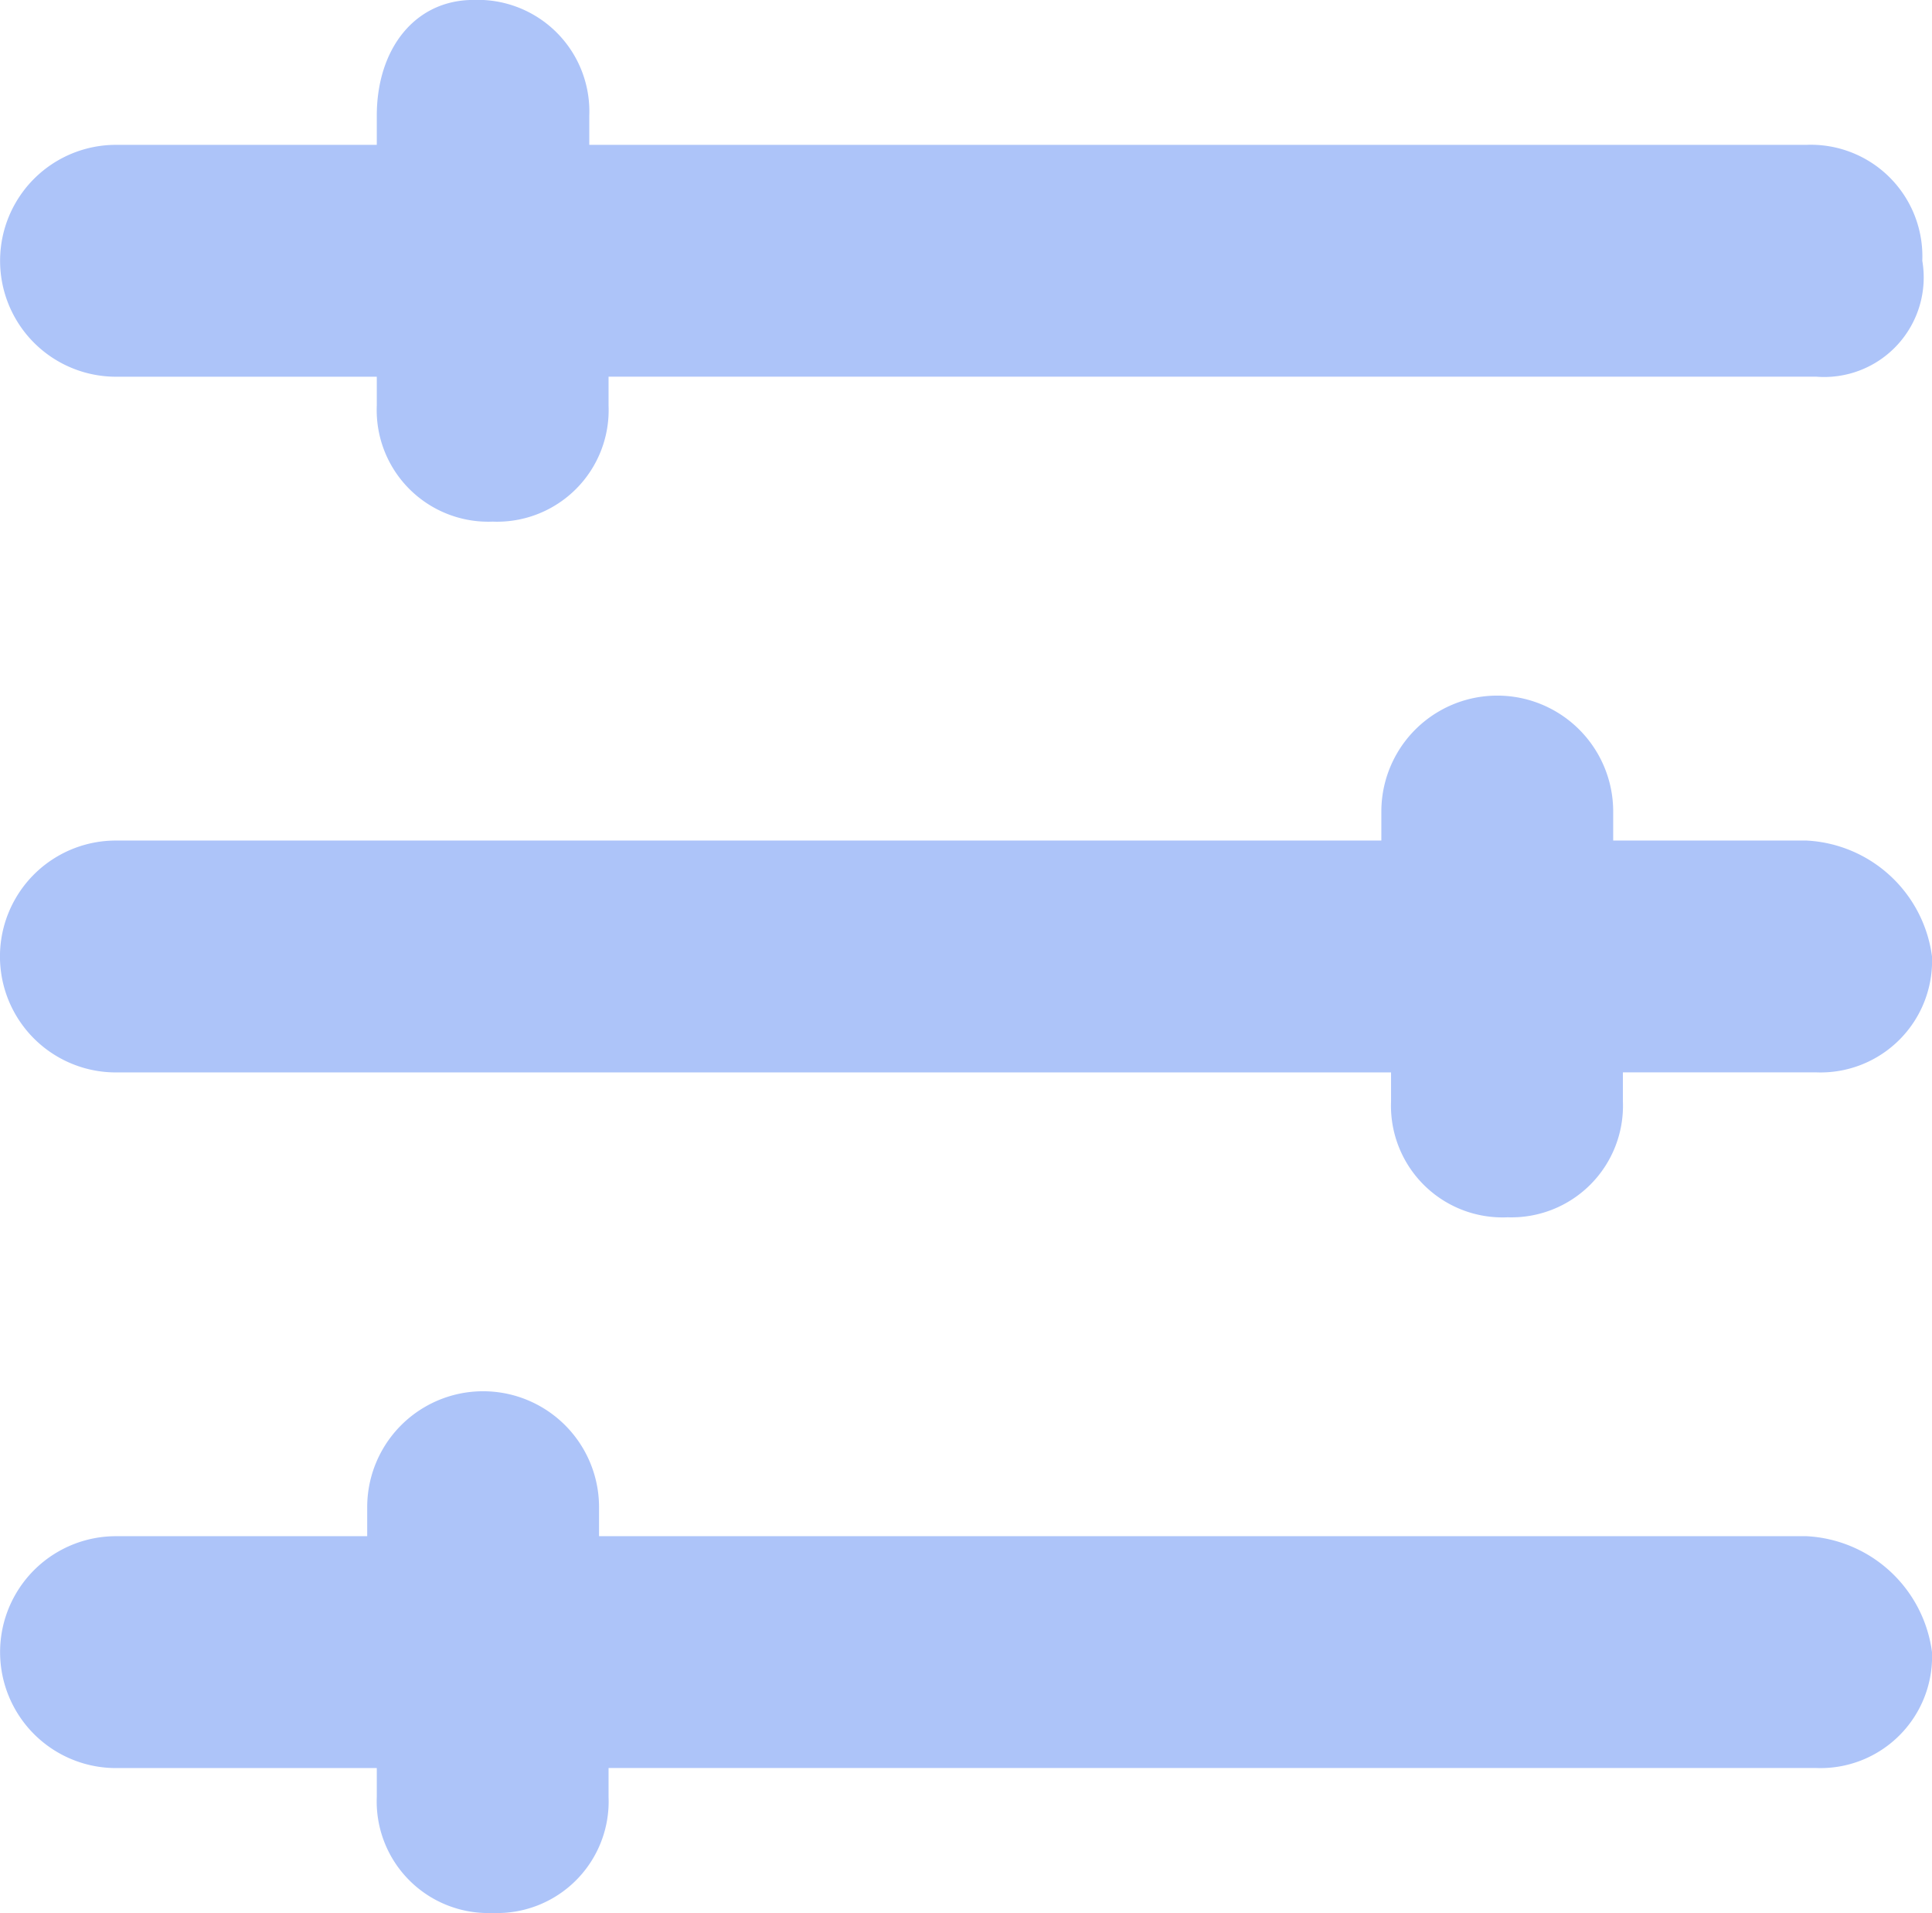<svg xmlns="http://www.w3.org/2000/svg" width="31.858" height="31.539" viewBox="0 0 31.858 31.539">
  <g id="_1" data-name="1" transform="translate(-339.908 -313)">
    <path id="_3727" data-name="3727" d="M93.457,121.139a1.84,1.84,0,0,1-1.911-1.911v-.478h-4.3a1.911,1.911,0,1,1,0-3.823h4.142v-.478a1.911,1.911,0,0,1,3.823,0v.478H115.12a2.2,2.2,0,0,1,2.071,1.911,1.84,1.84,0,0,1-1.911,1.911H95.368v.478A1.84,1.84,0,0,1,93.457,121.139Zm16.725-11.469a1.84,1.84,0,0,1-1.911-1.911v-.478H87.244a1.911,1.911,0,1,1,0-3.823h20.867v-.478a1.911,1.911,0,1,1,3.823,0v.478h3.186a2.2,2.2,0,0,1,2.071,1.911,1.84,1.84,0,0,1-1.911,1.911h-3.186v.478a1.84,1.84,0,0,1-1.911,1.911ZM93.457,98.2a1.84,1.84,0,0,1-1.911-1.911v-.478h-4.3a1.911,1.911,0,0,1,0-3.823h4.3v-.478c0-1.115.637-1.911,1.593-1.911a1.84,1.84,0,0,1,1.911,1.911v.478H115.12a1.84,1.84,0,0,1,1.911,1.911,1.641,1.641,0,0,1-1.752,1.911H95.368v.478A1.84,1.84,0,0,1,93.457,98.2Z" transform="translate(254.575 223.4)" fill="#adc4f9"/>
  </g>
</svg>
